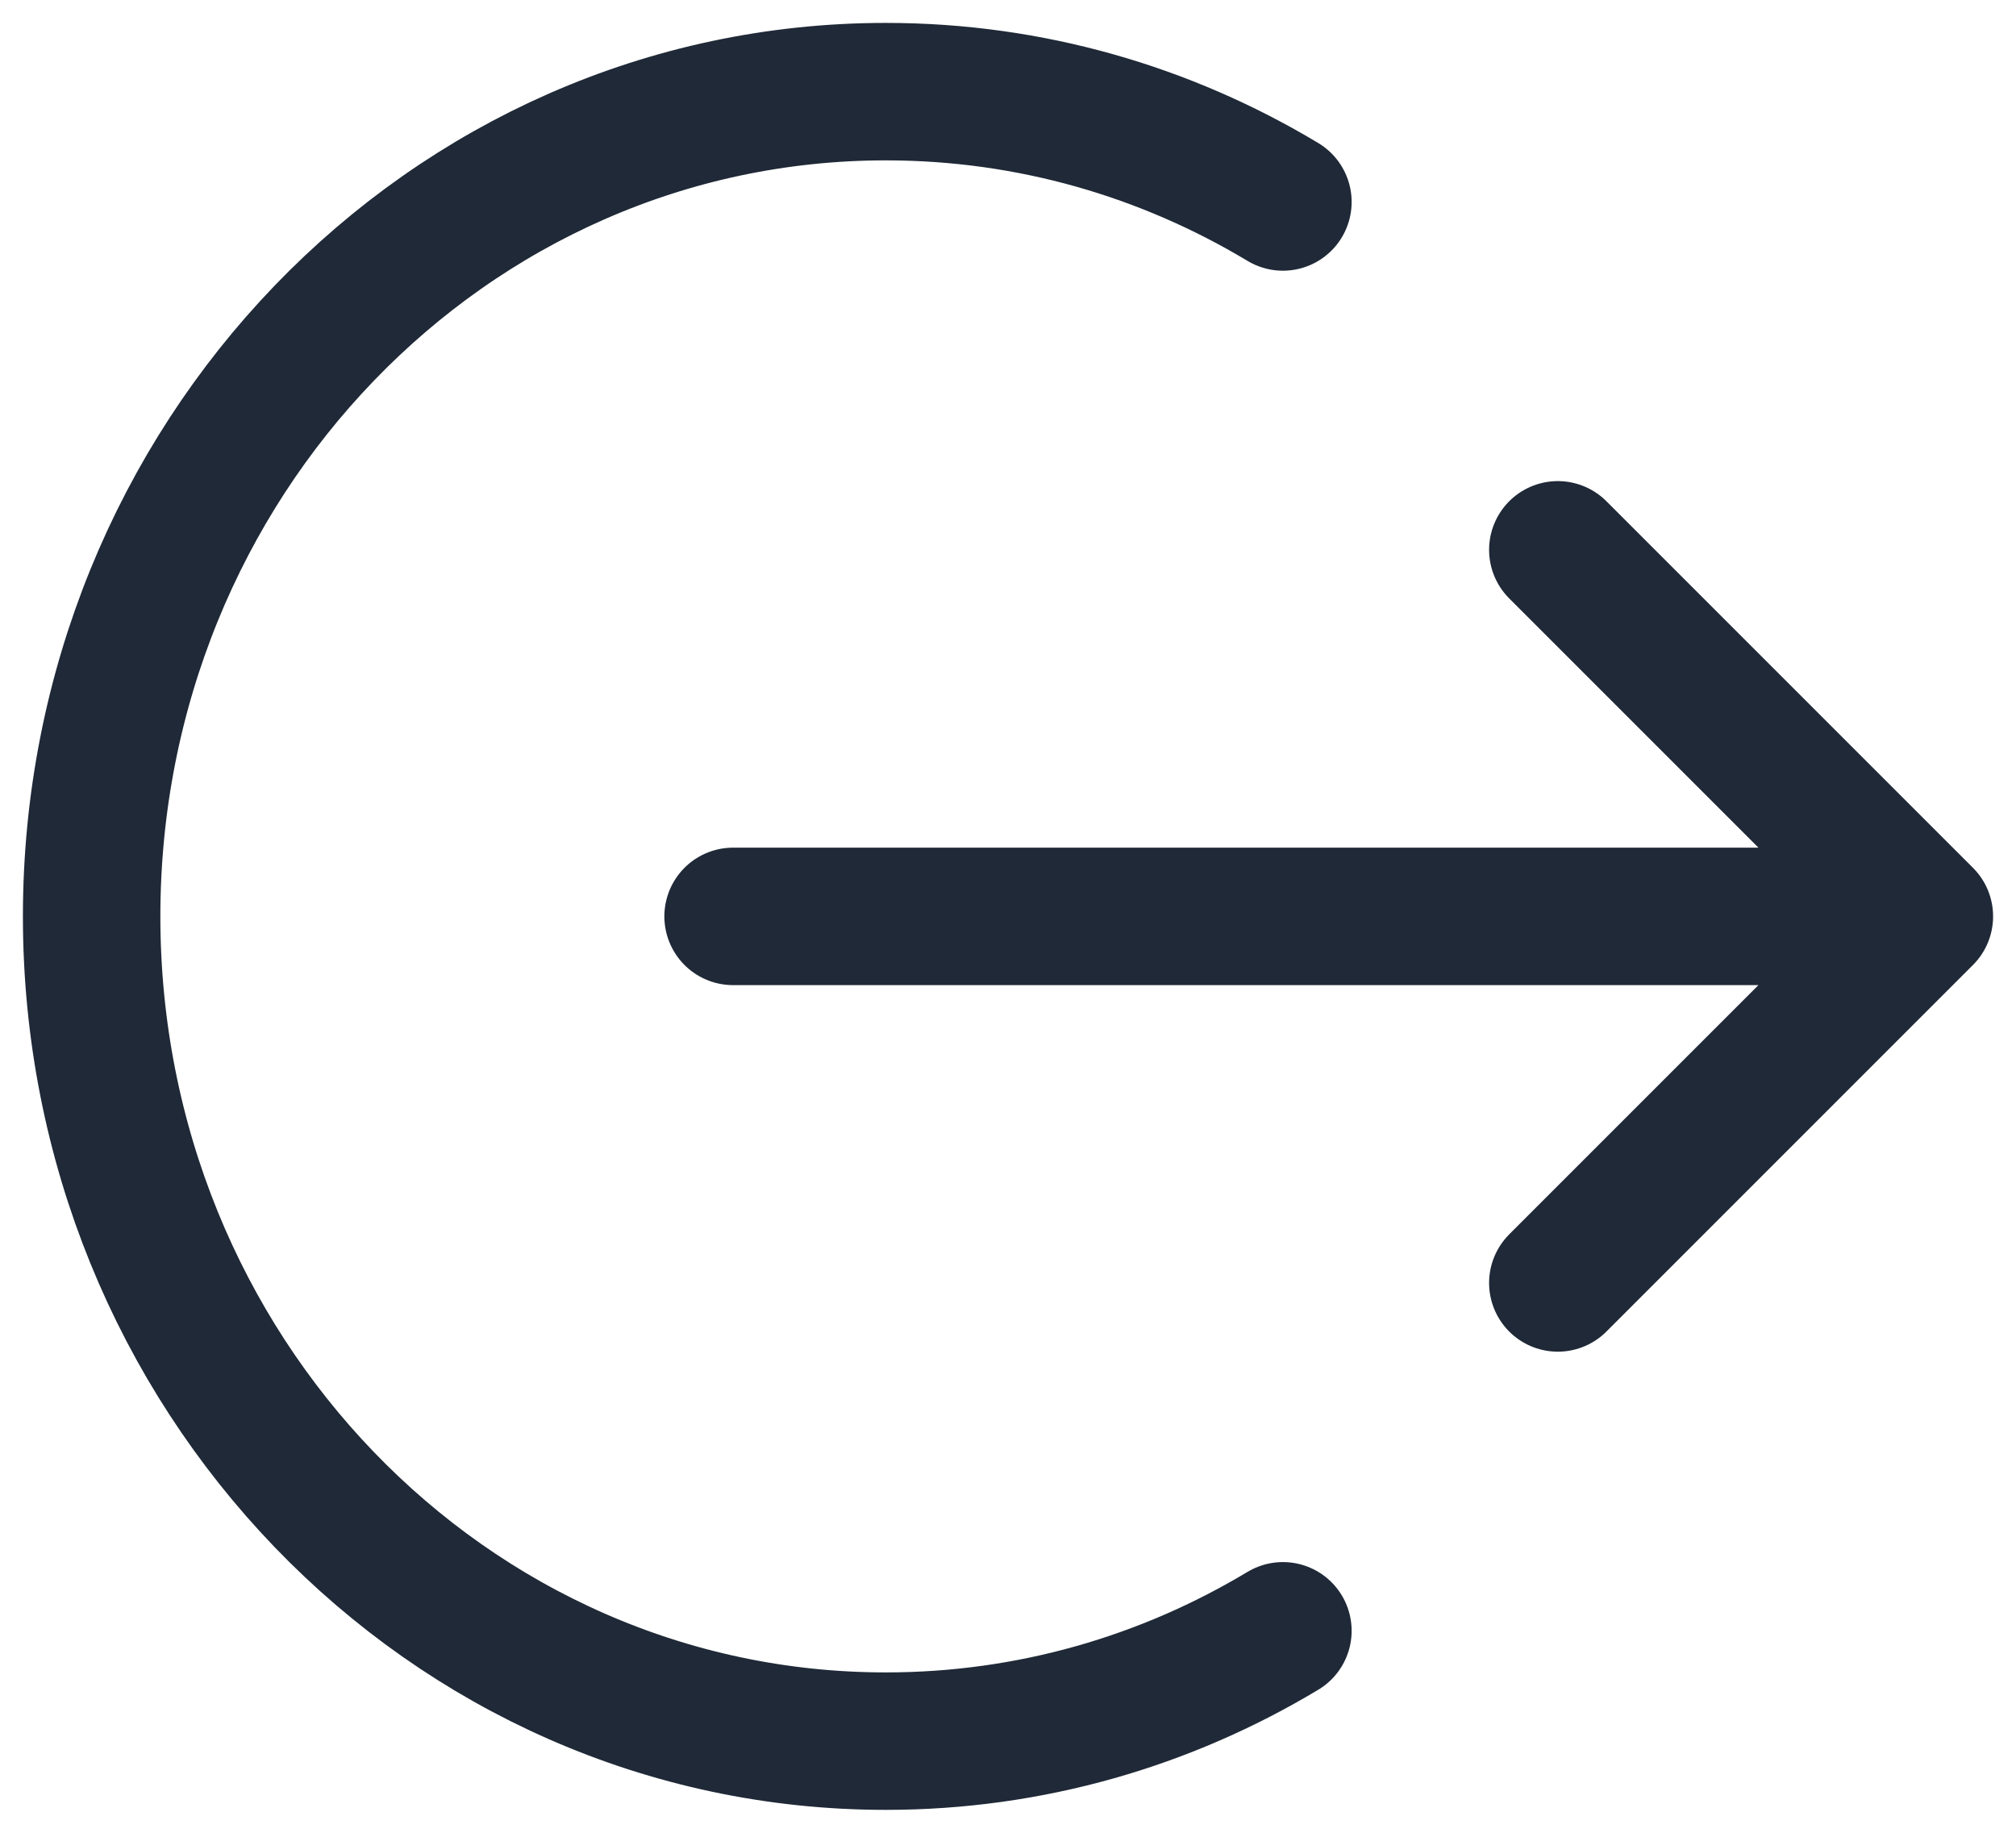 <svg width="22" height="20" viewBox="0 0 22 20" fill="none" xmlns="http://www.w3.org/2000/svg">
<path d="M17 6L21 10M21 10L17 14M21 10H8M14 2.204C12.725 1.438 11.245 1 9.667 1C4.88 1 1 5.029 1 10C1 14.971 4.88 19 9.667 19C11.245 19 12.725 18.562 14 17.796" stroke="#1F2937" stroke-width="1.5" stroke-linecap="round" stroke-linejoin="round"/>
</svg>
